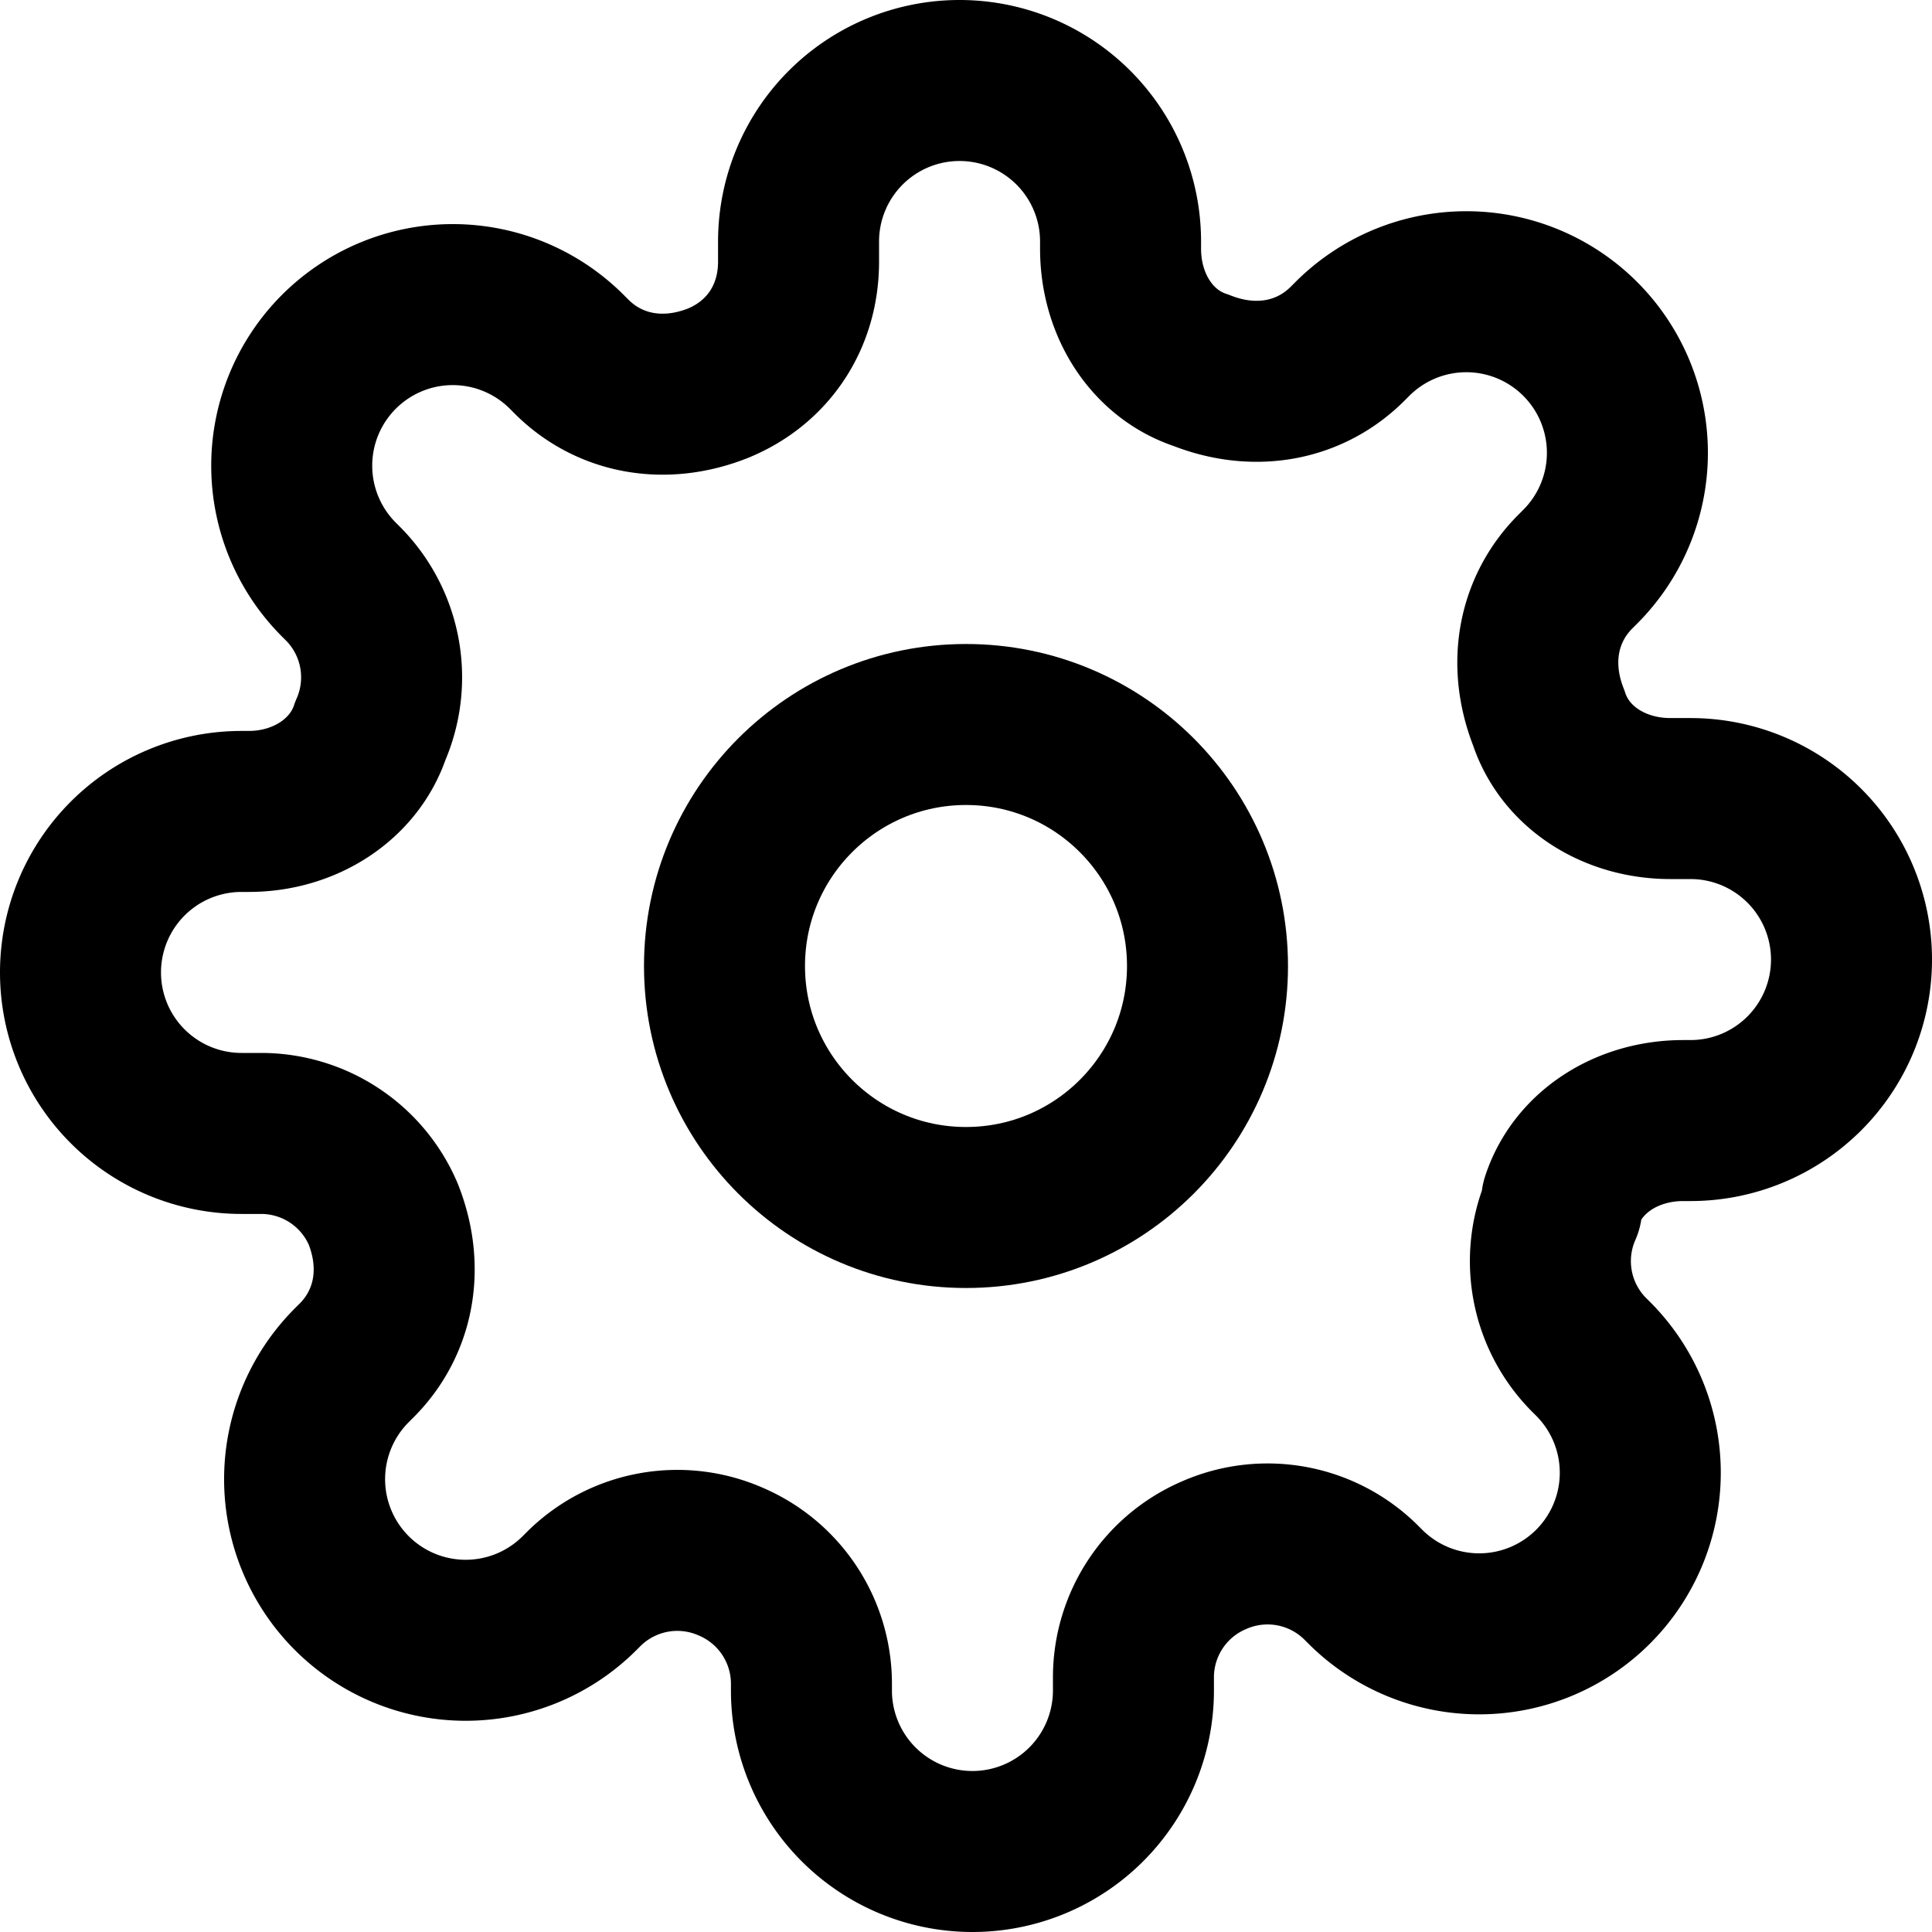 <svg xmlns="http://www.w3.org/2000/svg"
     viewBox="0 0 24 24"
     fill="none"
     stroke="currentColor"
     stroke-width="2"
     stroke-linecap="round"
     stroke-linejoin="round">
    <circle cx="12" cy="12" r="3"/>
    <path d="M19.4 15a1.65 1.65 0 0 0 .33 1.82l.06.06a2 2 0 1 1-2.83 2.83l-.06-.06a1.65 1.65 0 0 0-1.82-.33 1.65 1.65 0 0 0-1 1.51V21a2 2 0 0 1-4 0v-.09a1.65 1.65 0 0 0-1-1.51 1.65 1.65 0 0 0-1.82.33l-.06.06a2 2 0 1 1-2.83-2.83l.06-.06c.46-.46.6-1.14.33-1.82a1.65 1.65 0 0 0-1.51-1H3a2 2 0 0 1 0-4h.09c.7 0 1.31-.4 1.51-1a1.65 1.65 0 0 0-.33-1.82l-.06-.06a2 2 0 1 1 2.83-2.83l.06.06c.46.46 1.14.6 1.82.33.61-.25 1-0.81 1-1.51V3a2 2 0 0 1 4 0v.09c0 .7.39 1.31 1 1.51.68.27 1.36.13 1.82-.33l.06-.06a2 2 0 1 1 2.83 2.83l-.06.06c-.46.46-.6 1.14-.33 1.82.2.61.81 1 1.51 1H21a2 2 0 0 1 0 4h-.09c-.7 0-1.31.39-1.51 1z"/>
</svg>

